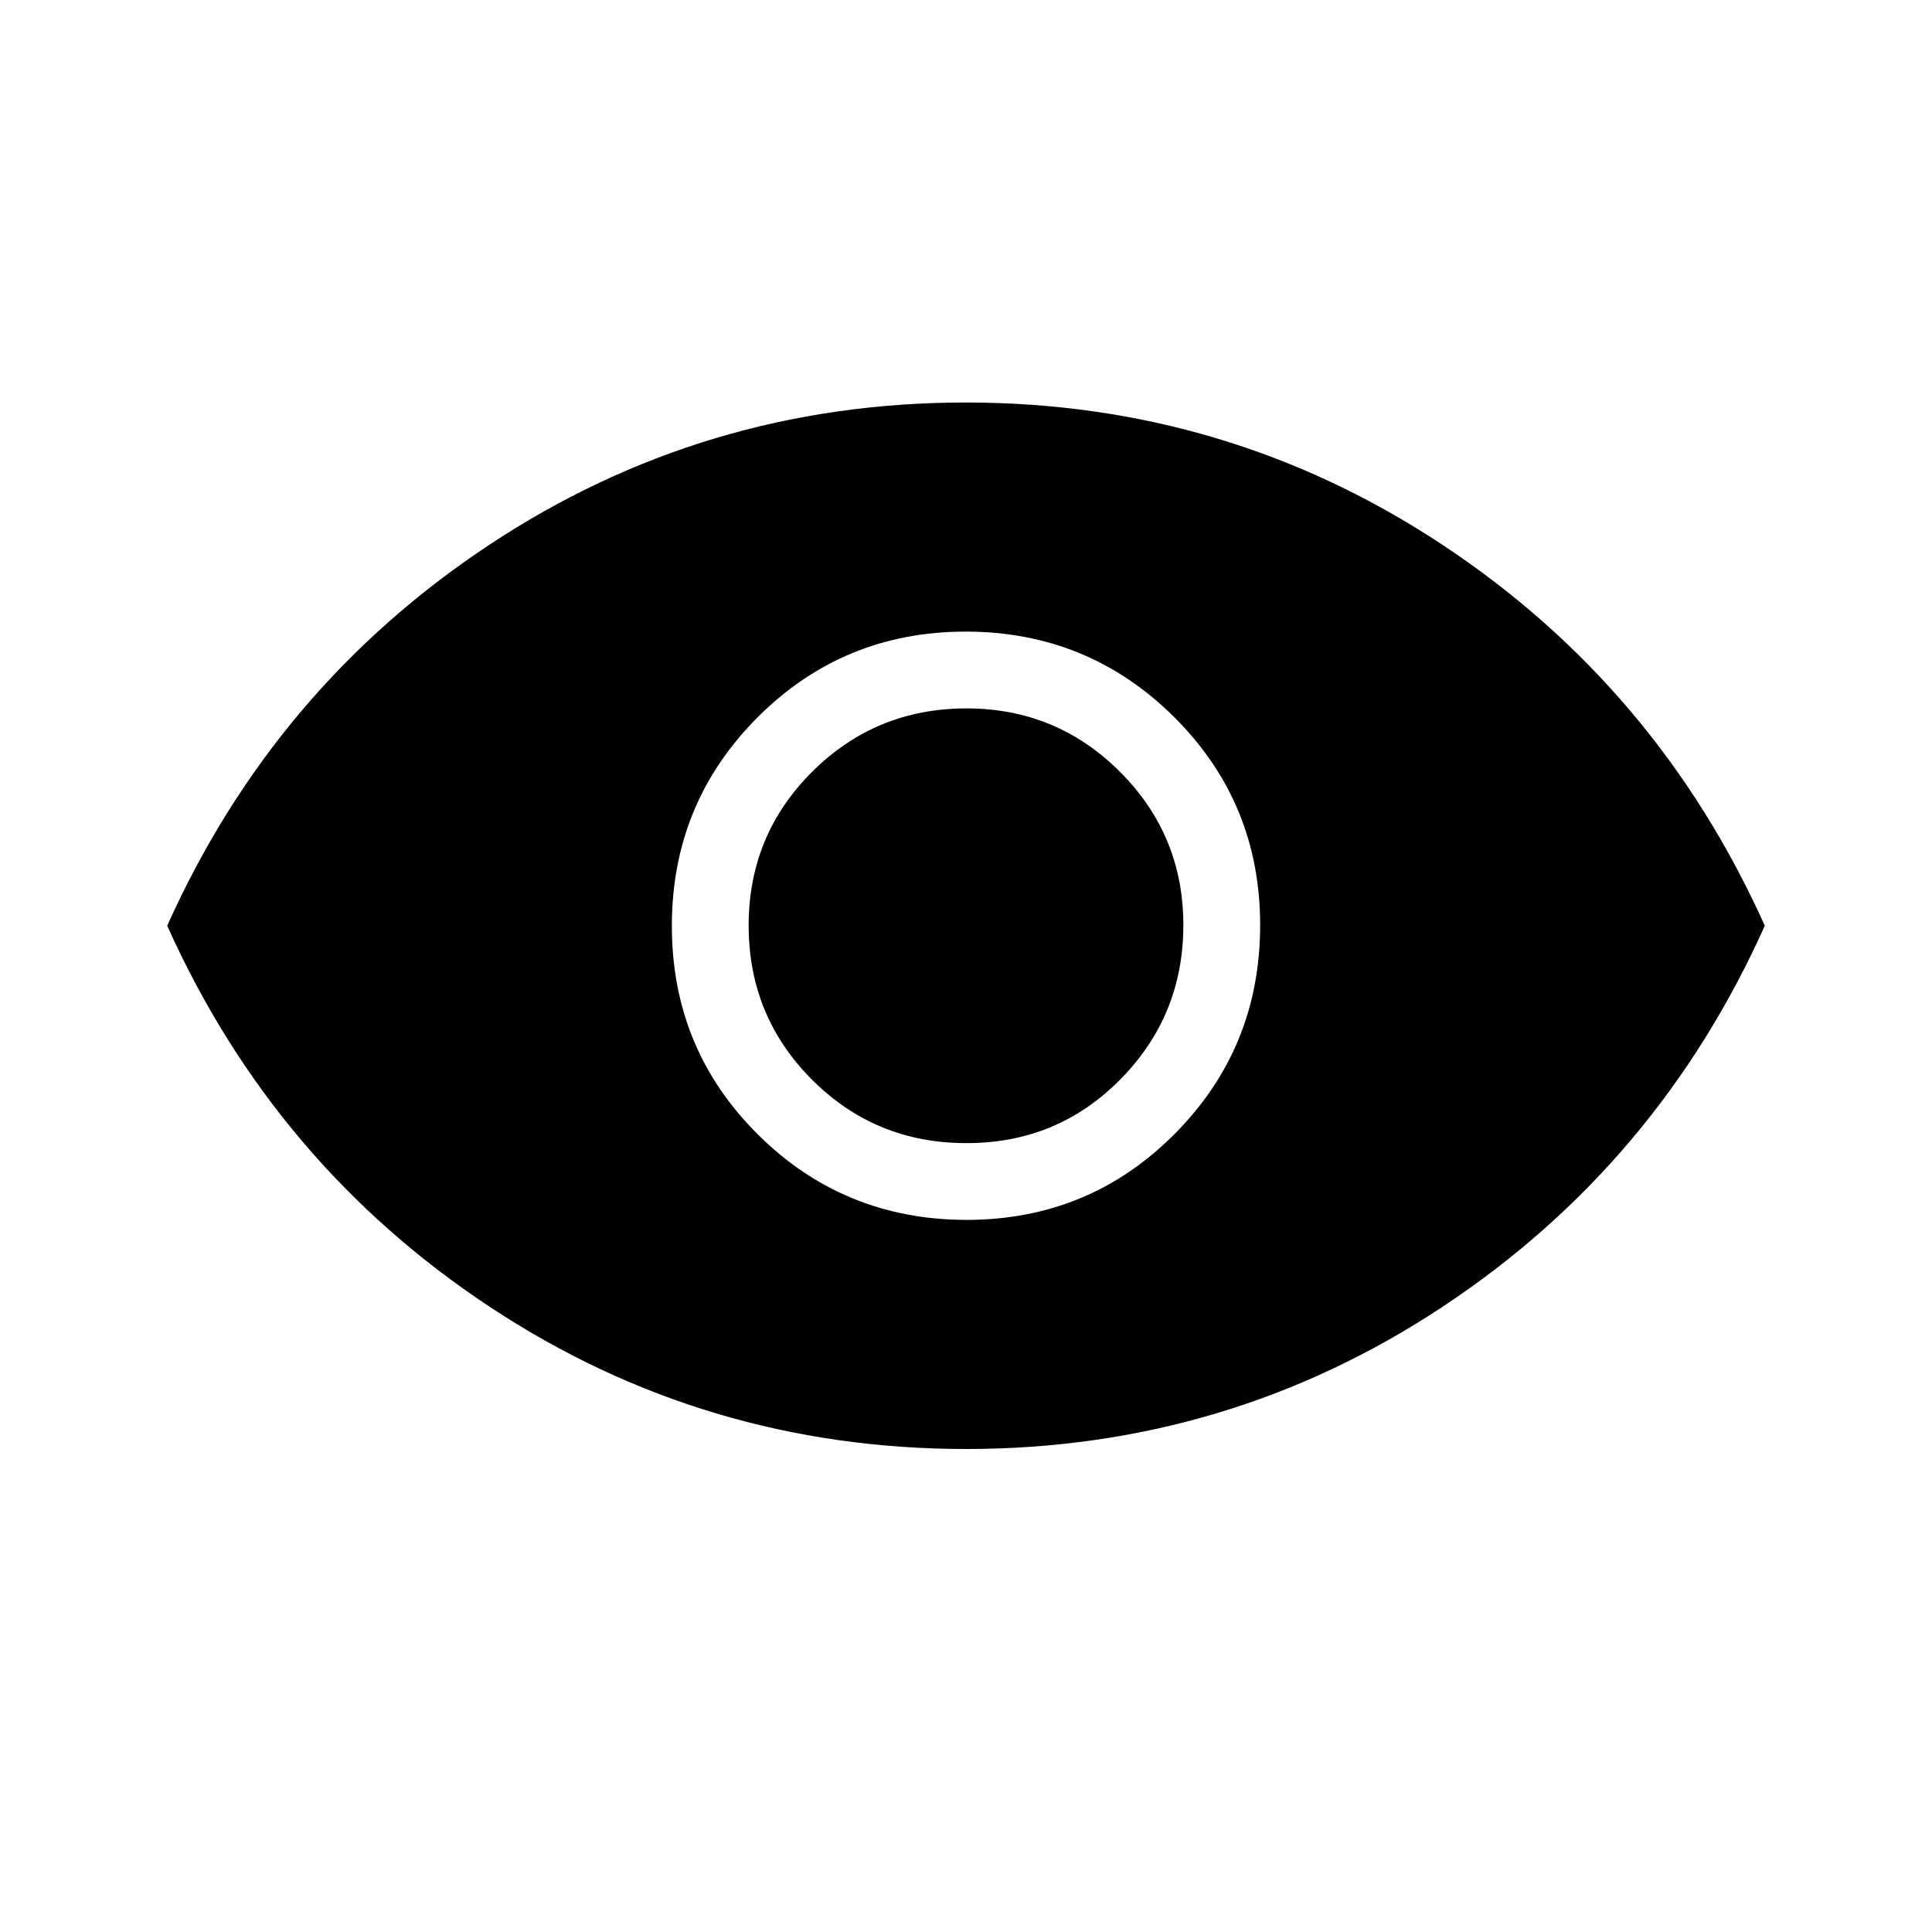 <svg xmlns="http://www.w3.org/2000/svg" width="3em" height="3em" viewBox="0 0 24 24"><path fill="currentColor" d="M12.005 15.154q1.524 0 2.586-1.067t1.063-2.591t-1.067-2.587t-2.591-1.063t-2.587 1.067t-1.063 2.592t1.067 2.586t2.592 1.063M12 14.2q-1.125 0-1.912-.787T9.3 11.5t.788-1.912T12 8.8t1.913.788t.787 1.912t-.787 1.913T12 14.2m.003 3.8q-3.25 0-5.922-1.768T2.077 11.5q1.33-2.964 4.001-4.732T11.998 5t5.921 1.768t4.004 4.732q-1.33 2.964-4.001 4.732T12.002 18"/></svg>